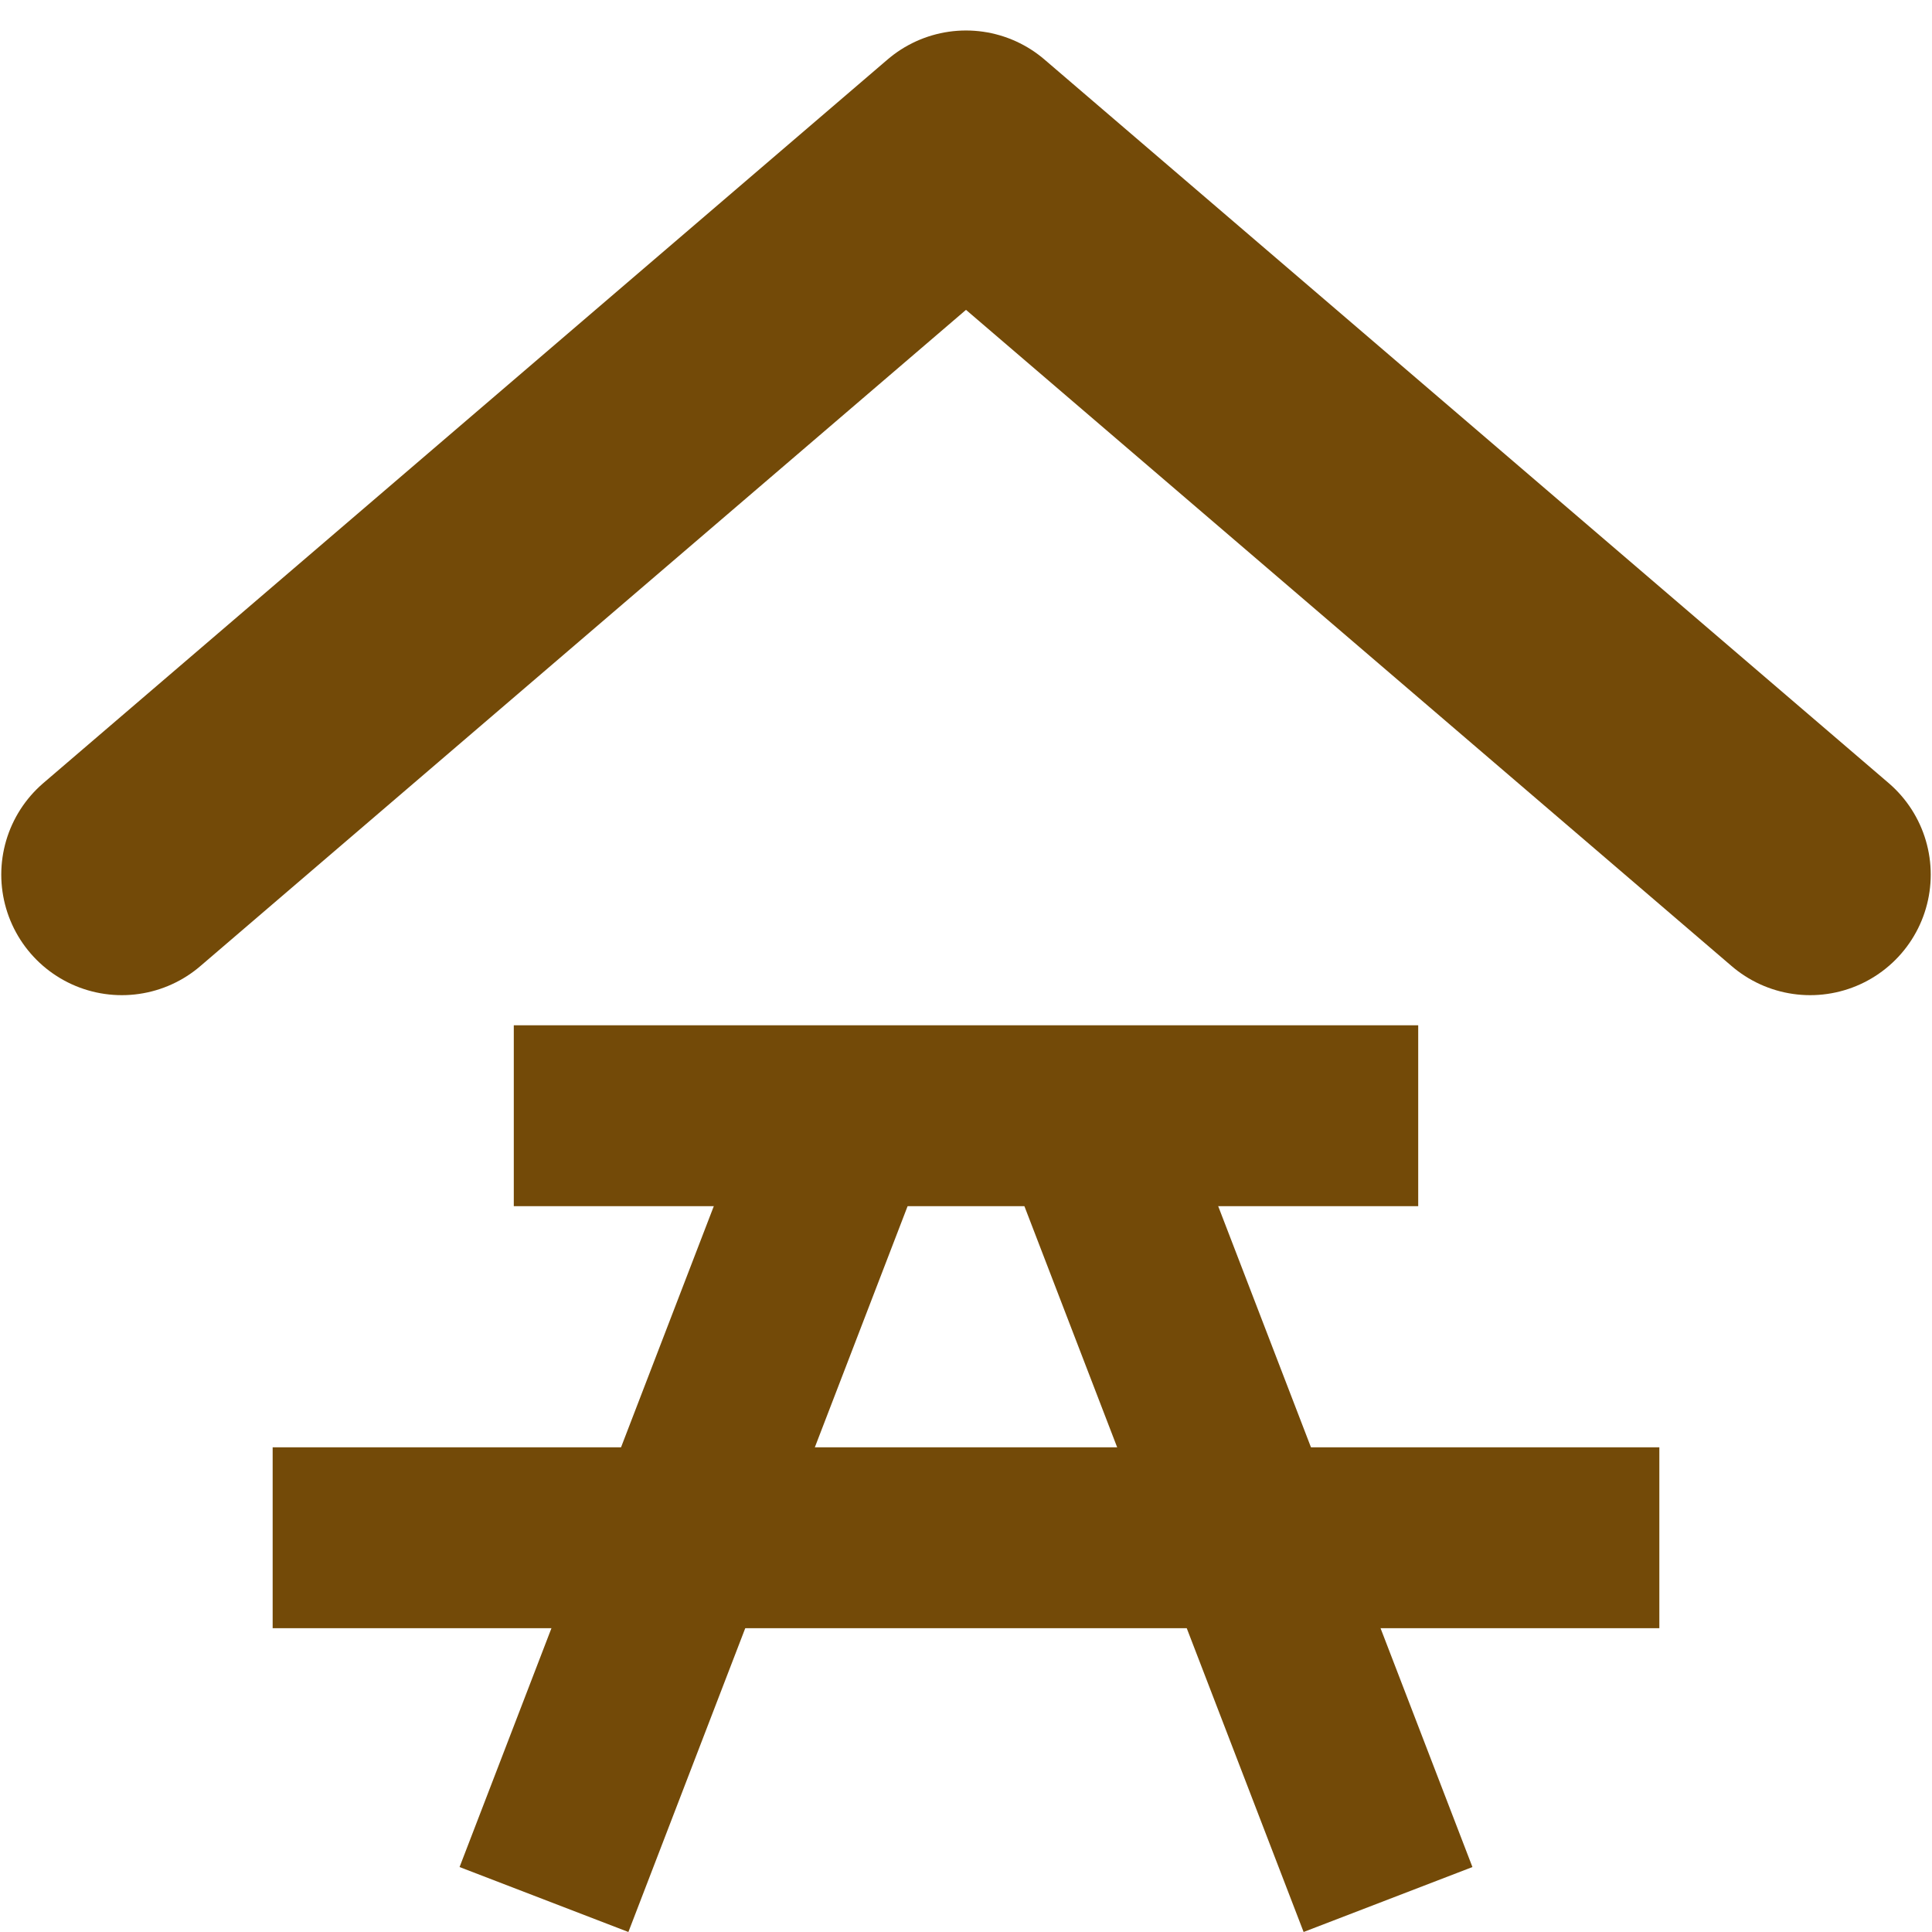 <svg height="16" width="16" xmlns="http://www.w3.org/2000/svg"><g fill="none" stroke="#734a08"><path d="m1.009 7.243 6.991-5.992 6.991 5.992" stroke-linecap="round" stroke-linejoin="round" stroke-width="1.997"/><g stroke-width="1.498"><path d="m3.007 12.735h9.986" stroke-linecap="square"/><path d="m5.004 9.24h5.992" stroke-linecap="square"/><path d="m4.505 15.731 2.497-6.491"/><path d="m11.495 15.731-2.497-6.491"/></g></g></svg>